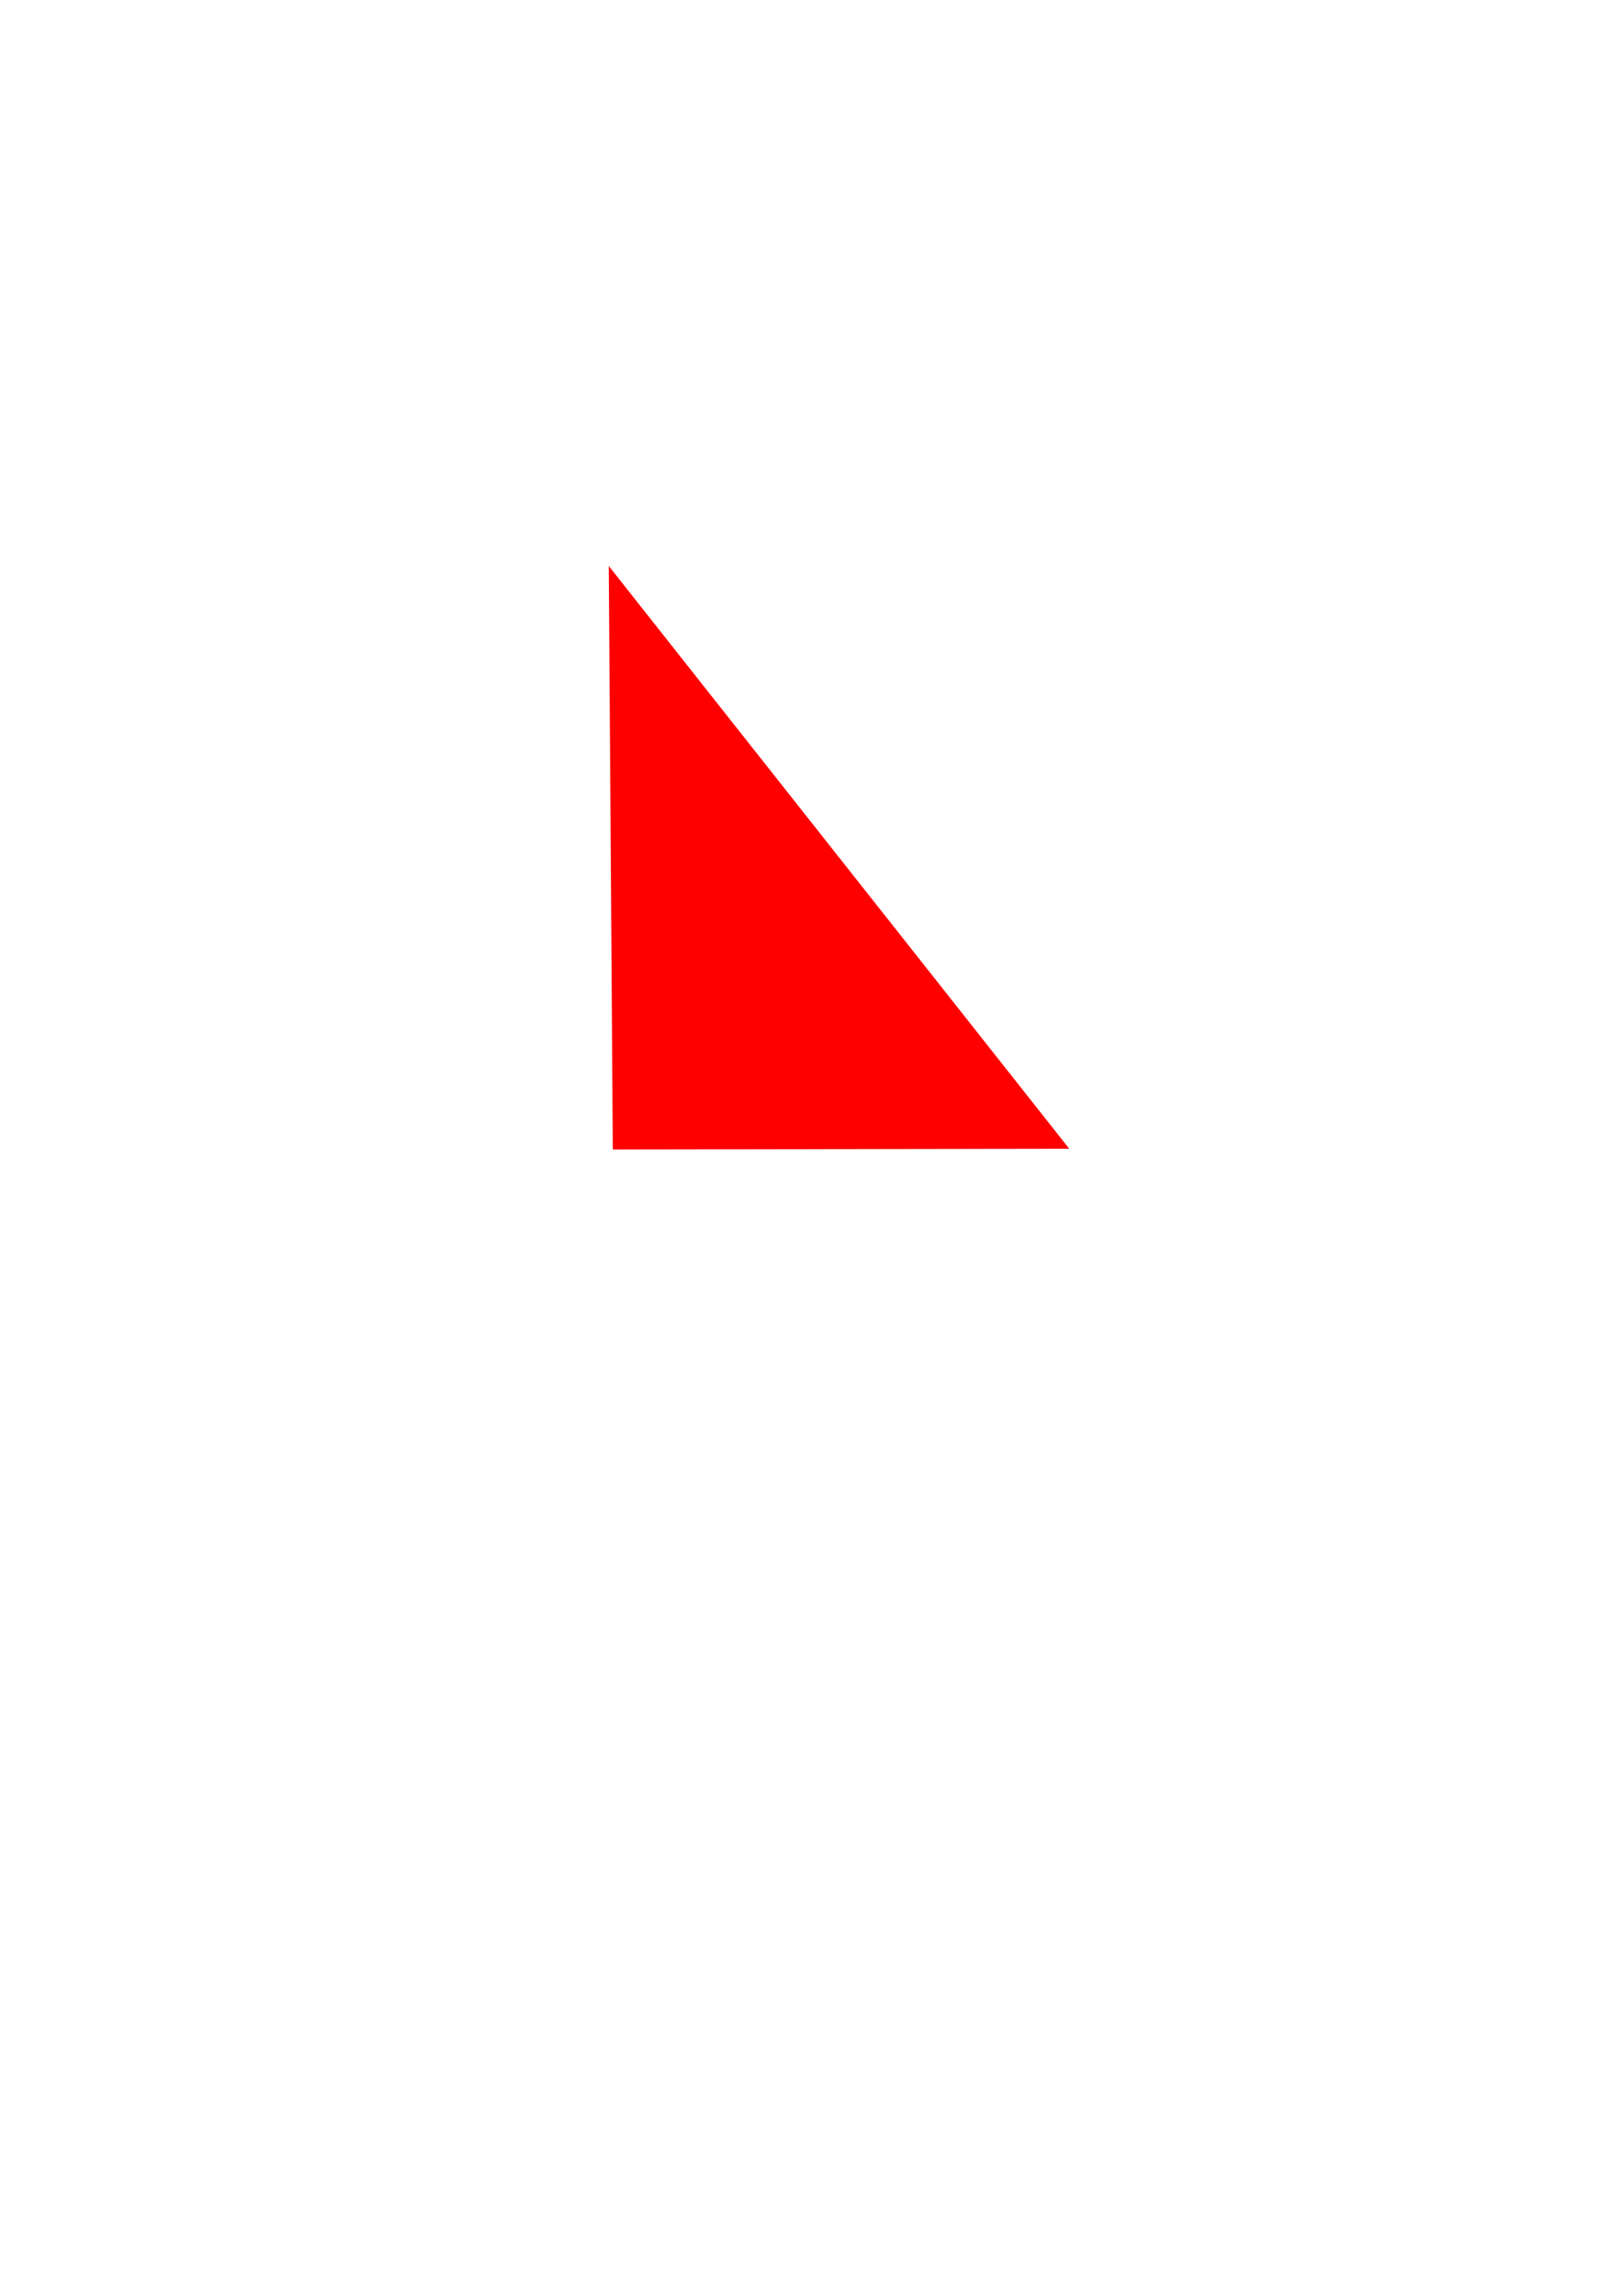 <?xml version="1.0" encoding="UTF-8" standalone="no"?>
<!-- Created with Inkscape (http://www.inkscape.org/) -->

<svg
   width="210mm"
   height="297mm"
   viewBox="0 0 210 297"
   version="1.1"
   id="svg5"
   inkscape:version="1.2.2 (732a01da63, 2022-12-09)"
   sodipodi:docname="wingup.svg"
   xmlns:inkscape="http://www.inkscape.org/namespaces/inkscape"
   xmlns:sodipodi="http://sodipodi.sourceforge.net/DTD/sodipodi-0.dtd"
   xmlns="http://www.w3.org/2000/svg"
   xmlns:svg="http://www.w3.org/2000/svg">
  <sodipodi:namedview
     id="namedview7"
     pagecolor="#ffffff"
     bordercolor="#000000"
     borderopacity="0.25"
     inkscape:showpageshadow="2"
     inkscape:pageopacity="0.0"
     inkscape:pagecheckerboard="0"
     inkscape:deskcolor="#d1d1d1"
     inkscape:document-units="mm"
     showgrid="false"
     inkscape:zoom="0.74564394"
     inkscape:cx="396.97231"
     inkscape:cy="561.9304"
     inkscape:window-width="2560"
     inkscape:window-height="1017"
     inkscape:window-x="-8"
     inkscape:window-y="-8"
     inkscape:window-maximized="1"
     inkscape:current-layer="layer1" />
  <defs
     id="defs2" />
  <g
     inkscape:label="Layer 1"
     inkscape:groupmode="layer"
     id="layer1">
    <path
       sodipodi:type="star"
       style="fill:#ff0000;stroke-width:0.265"
       id="path119"
       inkscape:flatsided="true"
       sodipodi:sides="3"
       sodipodi:cx="61.741936"
       sodipodi:cy="91.903221"
       sodipodi:r1="14.474636"
       sodipodi:r2="7.237318"
       sodipodi:arg1="1.3734008"
       sodipodi:arg2="2.4205983"
       inkscape:rounded="-3.469447e-18"
       inkscape:randomized="0"
       d="M 64.581,106.097 48.031,87.265 72.615,82.348 Z"
       inkscape:transform-center-x="-9.7593385"
       inkscape:transform-center-y="-12.551021"
       transform="matrix(2.066,3.29,-1.788,1.117,135.567,-182.276)" />
  </g>
</svg>
